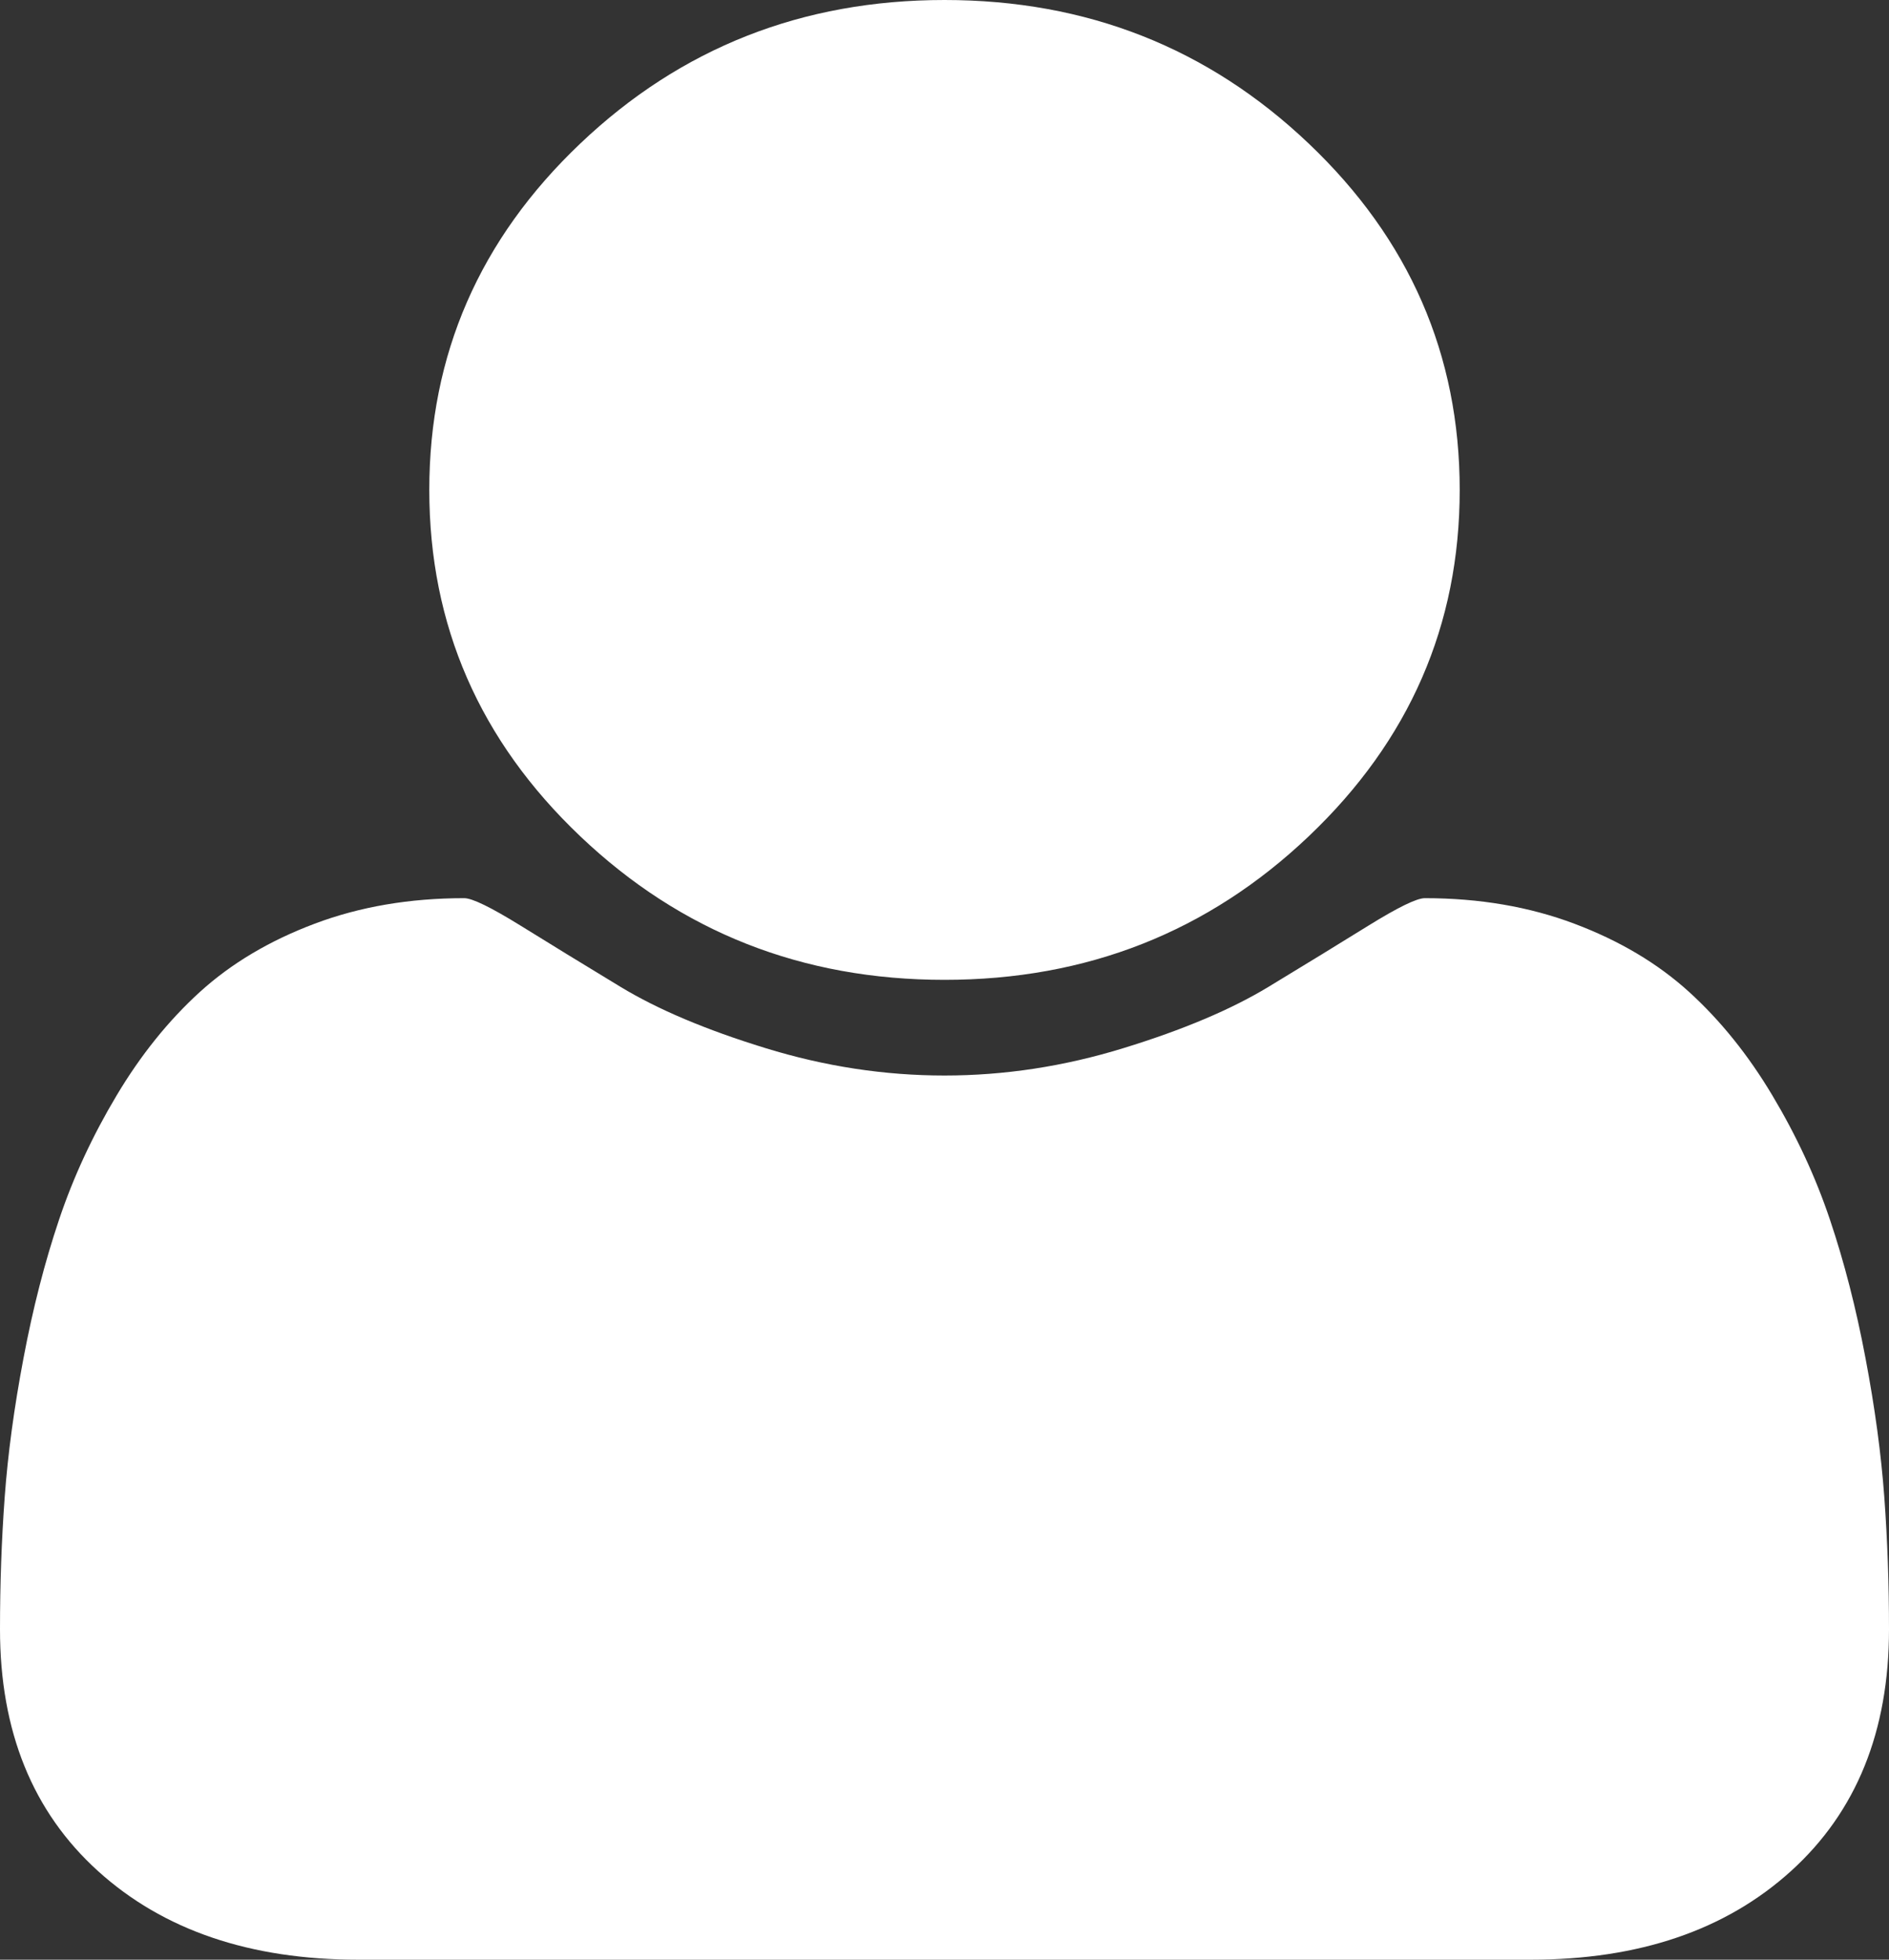 ﻿<?xml version="1.0" encoding="utf-8"?>
<svg version="1.1" xmlns:xlink="http://www.w3.org/1999/xlink" width="27px" height="28px" xmlns="http://www.w3.org/2000/svg">
  <rect width="100%" height="100%" fill="#333333" stroke="none"/>
  <g transform="matrix(1 0 0 1 -281 -598 )">
    <path d="M 26.933 21.392  C 26.978 22.006  27 22.635  27 23.279  C 27 24.737  26.533 25.888  25.6 26.733  C 24.667 27.578  23.427 28  21.88 28  L 5.12 28  C 3.573 28  2.333 27.578  1.4 26.733  C 0.467 25.888  0 24.737  0 23.279  C 0 22.635  0.022 22.006  0.067 21.392  C 0.112 20.778  0.201 20.116  0.336 19.405  C 0.47 18.694  0.639 18.035  0.844 17.427  C 1.048 16.819  1.323 16.227  1.668 15.65  C 2.013 15.072  2.41 14.58  2.857 14.173  C 3.305 13.766  3.851 13.441  4.497 13.198  C 5.142 12.955  5.855 12.833  6.635 12.833  C 6.75 12.833  7.018 12.964  7.44 13.225  C 7.862 13.487  8.338 13.778  8.869 14.1  C 9.4 14.422  10.09 14.714  10.94 14.975  C 11.79 15.237  12.643 15.367  13.5 15.367  C 14.357 15.367  15.21 15.237  16.06 14.975  C 16.91 14.714  17.6 14.422  18.131 14.1  C 18.662 13.778  19.138 13.487  19.56 13.225  C 19.982 12.964  20.25 12.833  20.365 12.833  C 21.145 12.833  21.858 12.955  22.503 13.198  C 23.149 13.441  23.695 13.766  24.143 14.173  C 24.59 14.58  24.987 15.072  25.332 15.65  C 25.677 16.227  25.952 16.819  26.156 17.427  C 26.361 18.035  26.53 18.694  26.664 19.405  C 26.799 20.116  26.888 20.778  26.933 21.392  Z M 18.706 2.051  C 20.145 3.418  20.864 5.068  20.864 7  C 20.864 8.932  20.145 10.582  18.706 11.949  C 17.268 13.316  15.533 14  13.5 14  C 11.467 14  9.732 13.316  8.294 11.949  C 6.855 10.582  6.136 8.932  6.136 7  C 6.136 5.068  6.855 3.418  8.294 2.051  C 9.732 0.684  11.467 0  13.5 0  C 15.533 0  17.268 0.684  18.706 2.051  Z " fill-rule="nonzero" fill="#ffffff" stroke="none" transform="matrix(1 0 0 1 281 598 )" />
  </g>
</svg>